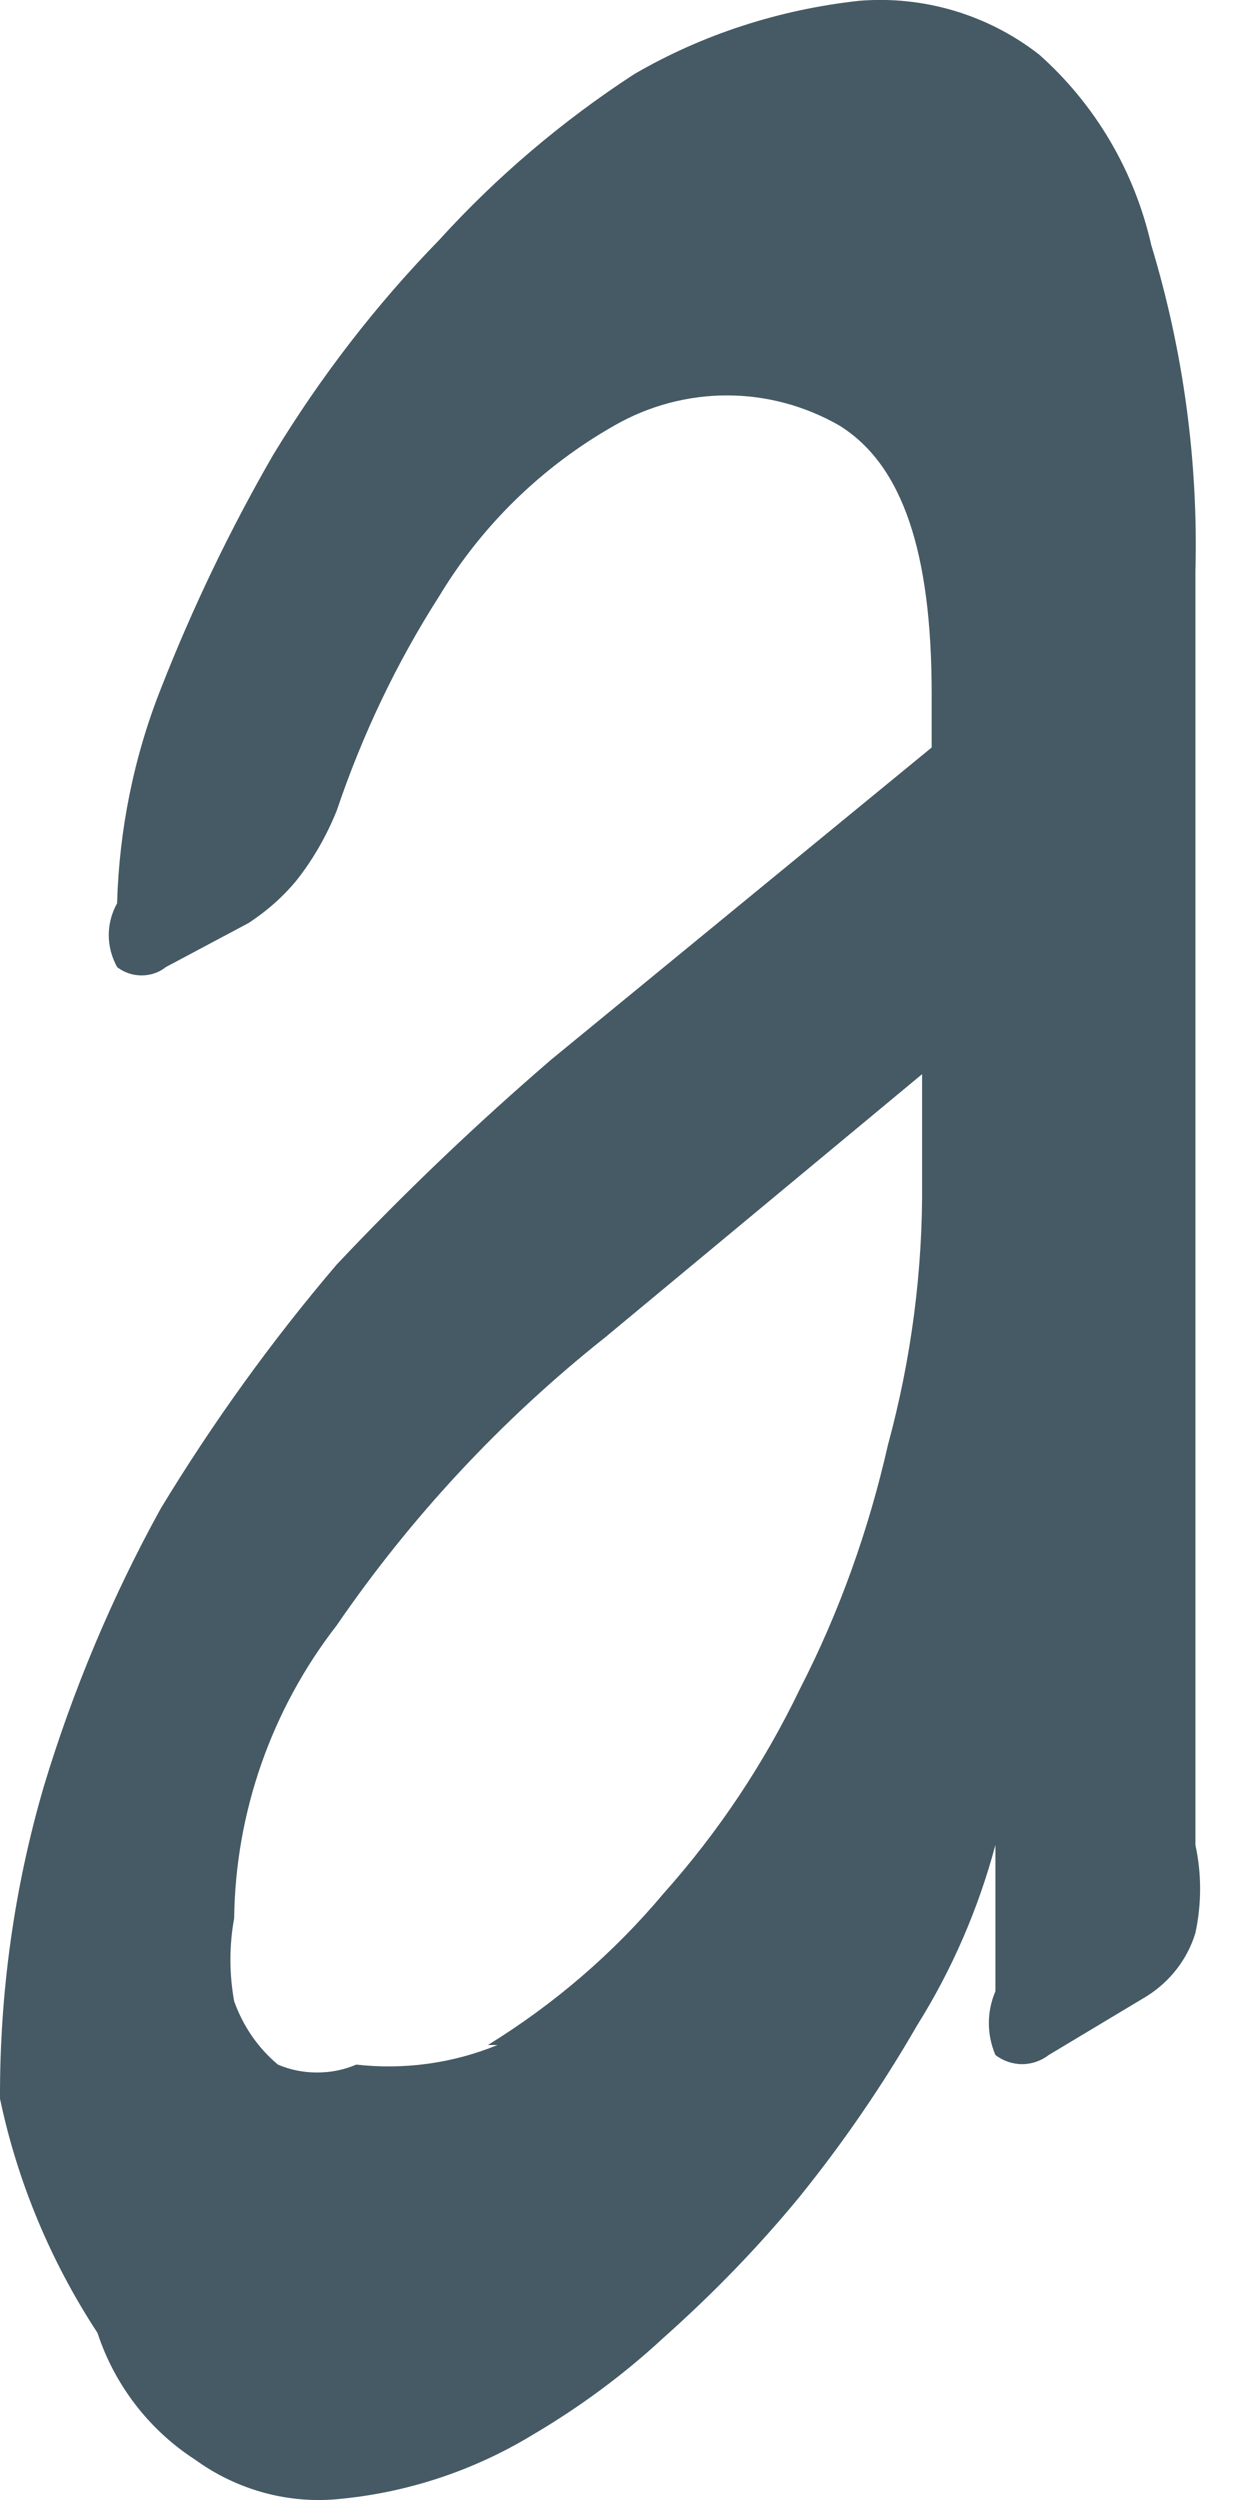 <svg width="3" height="6" viewBox="0 0 3 6" fill="none" xmlns="http://www.w3.org/2000/svg">
<path d="M2.5634e-05 5.037C-0.001 4.783 0.034 4.531 0.105 4.288C0.175 4.056 0.269 3.832 0.386 3.62C0.511 3.414 0.652 3.218 0.808 3.035C0.971 2.862 1.143 2.698 1.323 2.543L2.236 1.794V1.665C2.236 1.325 2.166 1.115 2.014 1.021C1.932 0.974 1.839 0.949 1.745 0.949C1.65 0.949 1.557 0.974 1.475 1.021C1.302 1.119 1.157 1.26 1.054 1.431C0.951 1.592 0.869 1.765 0.808 1.946C0.784 2.005 0.753 2.06 0.714 2.11C0.681 2.151 0.641 2.186 0.597 2.215L0.398 2.321C0.382 2.334 0.361 2.341 0.34 2.341C0.318 2.341 0.298 2.334 0.281 2.321C0.268 2.297 0.261 2.271 0.261 2.244C0.261 2.218 0.268 2.191 0.281 2.168C0.286 1.992 0.321 1.817 0.386 1.653C0.462 1.459 0.552 1.271 0.656 1.091C0.769 0.905 0.902 0.732 1.054 0.576C1.192 0.424 1.35 0.29 1.522 0.178C1.687 0.082 1.871 0.023 2.061 0.002C2.216 -0.011 2.371 0.035 2.494 0.131C2.629 0.251 2.723 0.411 2.763 0.588C2.84 0.842 2.876 1.107 2.869 1.372V4.428C2.884 4.497 2.884 4.569 2.869 4.639C2.85 4.702 2.808 4.756 2.752 4.791L2.517 4.932C2.499 4.946 2.476 4.954 2.453 4.954C2.43 4.954 2.407 4.946 2.389 4.932C2.368 4.883 2.368 4.828 2.389 4.779V4.428C2.348 4.581 2.285 4.727 2.201 4.861C2.118 5.005 2.024 5.142 1.92 5.271C1.82 5.393 1.71 5.506 1.592 5.611C1.496 5.7 1.39 5.778 1.276 5.845C1.137 5.929 0.981 5.981 0.82 5.997C0.695 6.011 0.57 5.977 0.468 5.903C0.358 5.832 0.275 5.724 0.234 5.599C0.122 5.428 0.042 5.237 2.5634e-05 5.037ZM1.171 4.908C1.33 4.81 1.472 4.688 1.592 4.545C1.724 4.397 1.834 4.232 1.92 4.053C2.015 3.868 2.085 3.671 2.131 3.468C2.187 3.262 2.215 3.049 2.213 2.836V2.578L1.452 3.21C1.204 3.407 0.987 3.64 0.808 3.901C0.652 4.102 0.565 4.349 0.562 4.604C0.55 4.669 0.55 4.737 0.562 4.803C0.583 4.862 0.619 4.915 0.667 4.955C0.697 4.968 0.729 4.974 0.761 4.974C0.793 4.974 0.825 4.968 0.855 4.955C0.97 4.968 1.087 4.952 1.194 4.908H1.171Z" fill="#455A64"/>
</svg>
